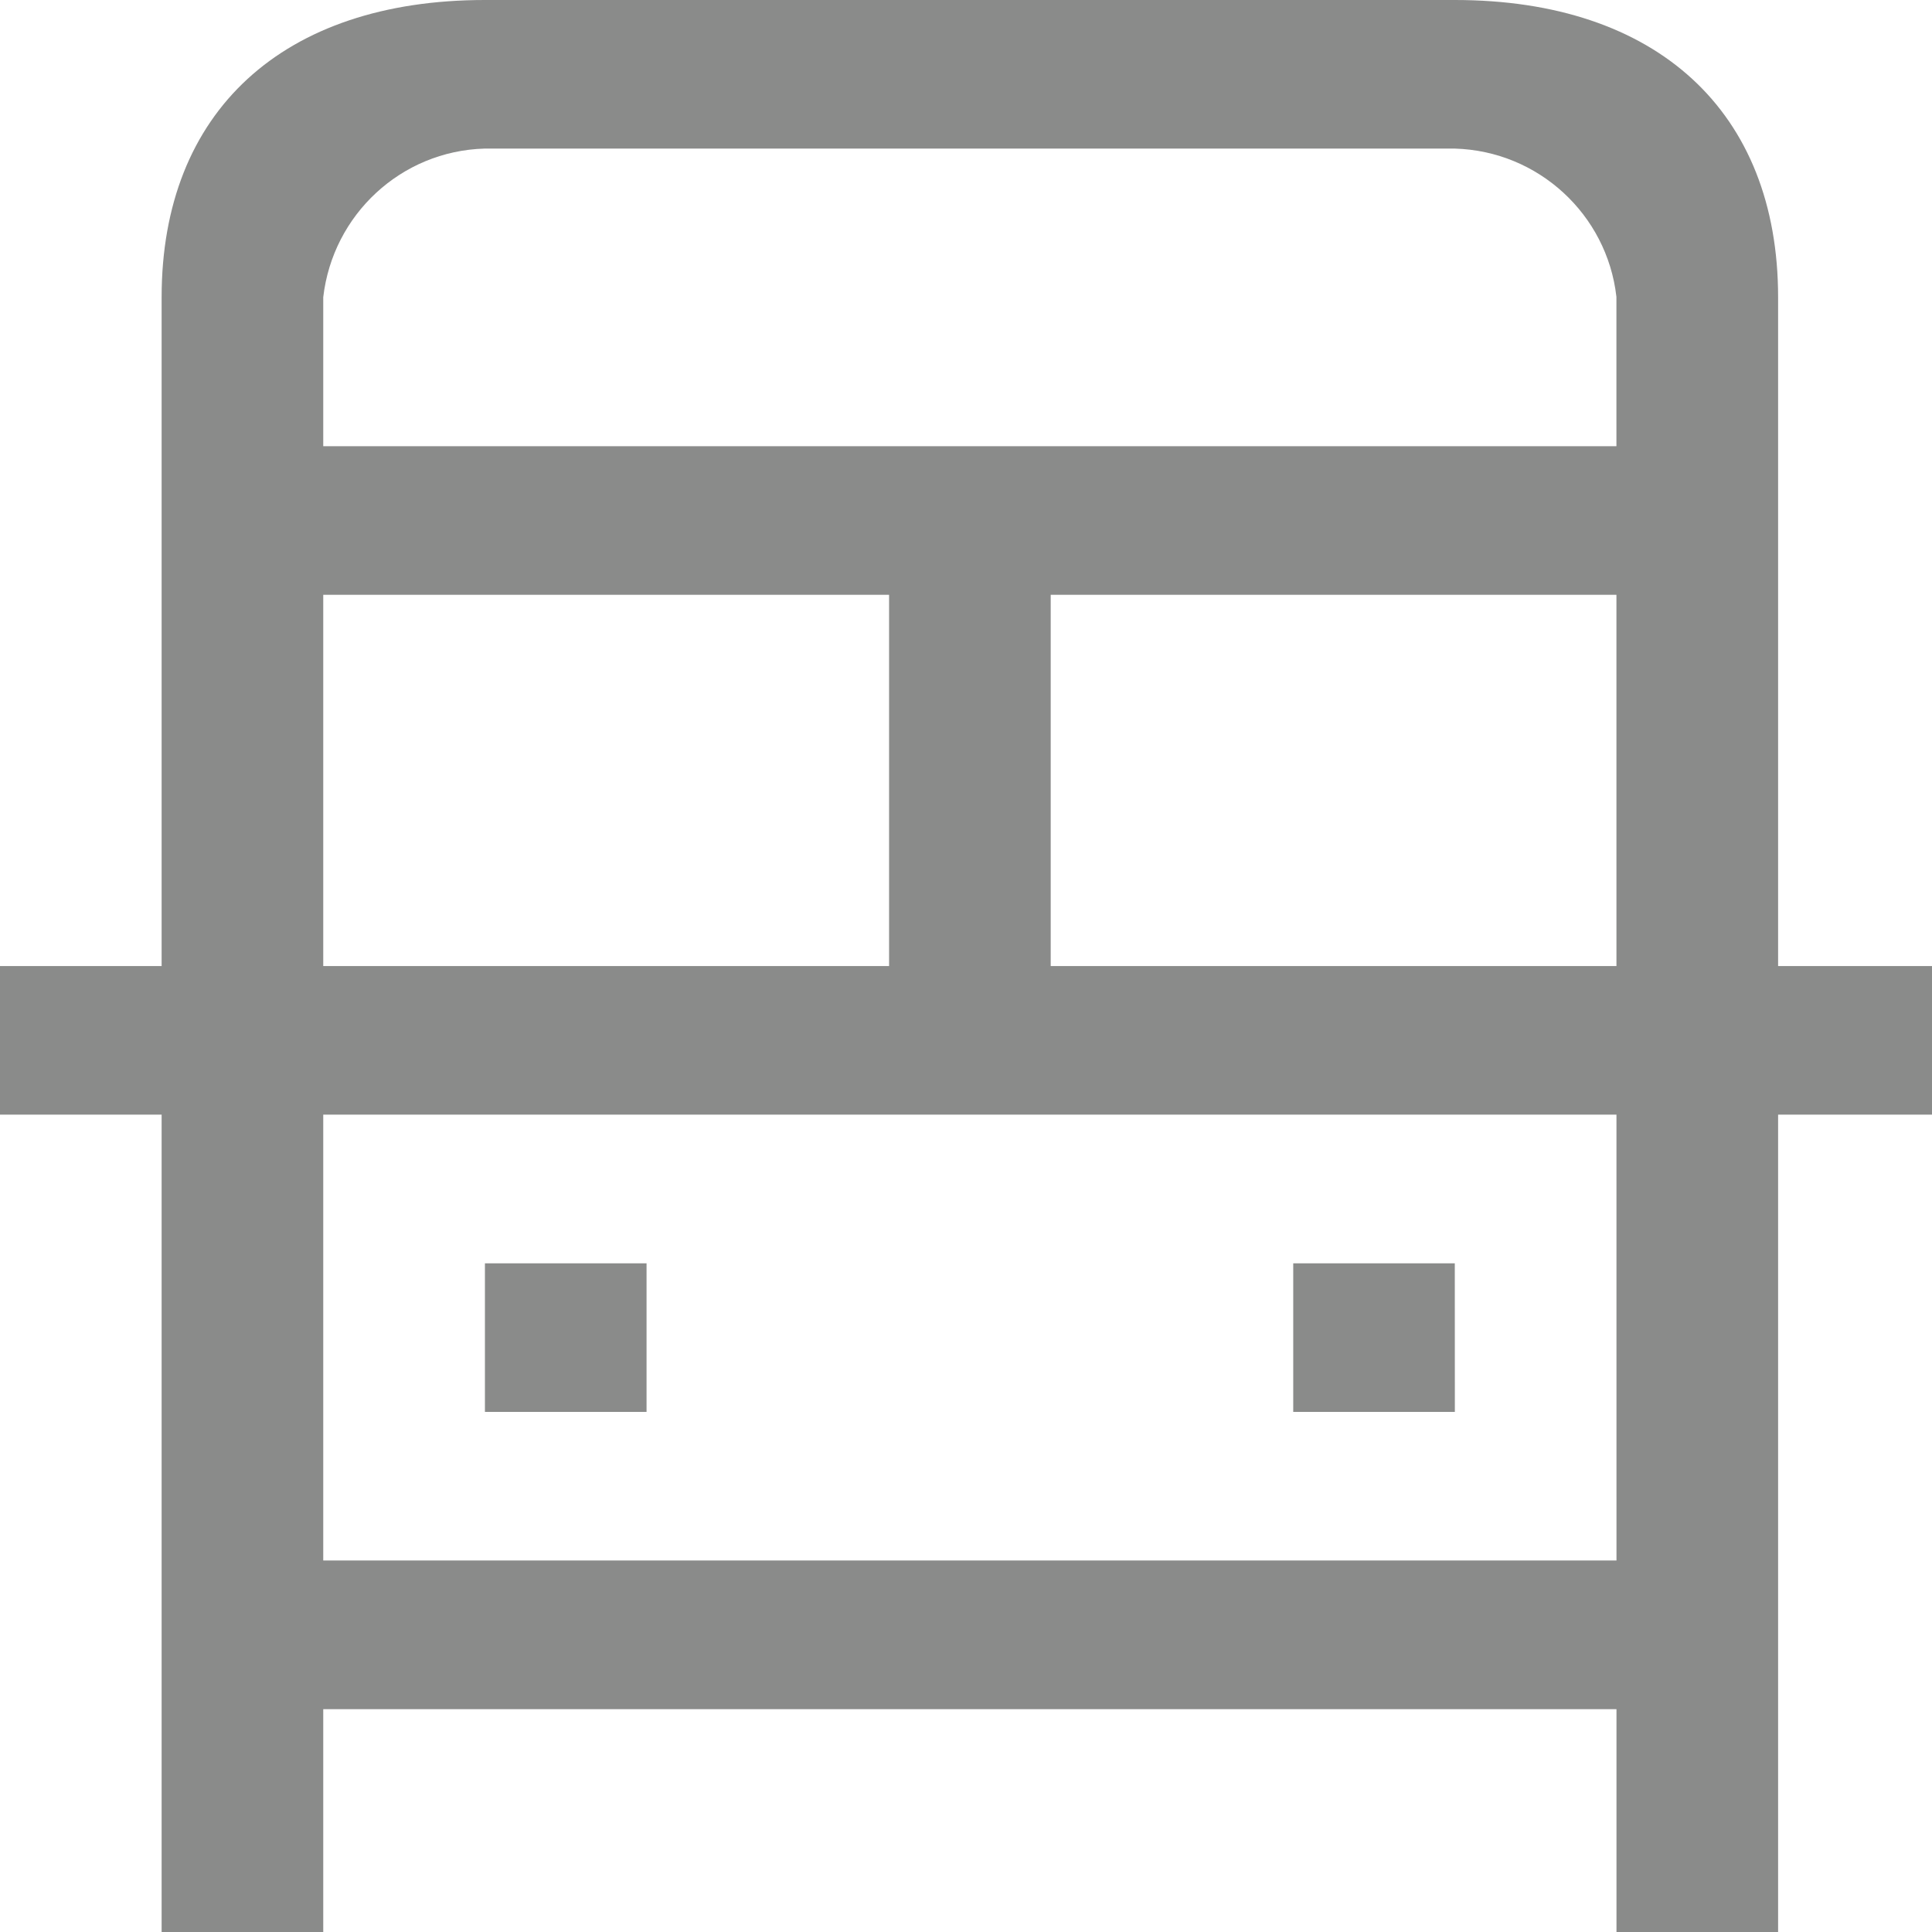 <!-- Generated by IcoMoon.io -->
<svg version="1.1" xmlns="http://www.w3.org/2000/svg" width="32" height="32" viewBox="0 0 32 32">
<title>bus-gray</title>
<path fill="#8a8b8a" d="M24.097 0h-16.065c-3.346 0-5.355 1.846-5.355 4.923v27.079h2.677v-3.693h21.42v3.693h2.677v-27.079c0-3.077-2.008-4.923-5.355-4.923zM26.774 25.847h-21.42v-20.925c0.158-1.366 1.288-2.422 2.673-2.461l0.004-0h16.065c1.389 0.040 2.52 1.096 2.676 2.448l0.001 0.013zM10.709 23.386v-2.461h-2.677v2.461zM24.096 20.925h-2.676v2.461h2.677zM0 18.462h32.129v-2.461h-32.129zM17.403 17.846v-9.231h-2.677v9.231zM2.677 9.852h26.774v-2.461h-26.774z"></path>
</svg>
